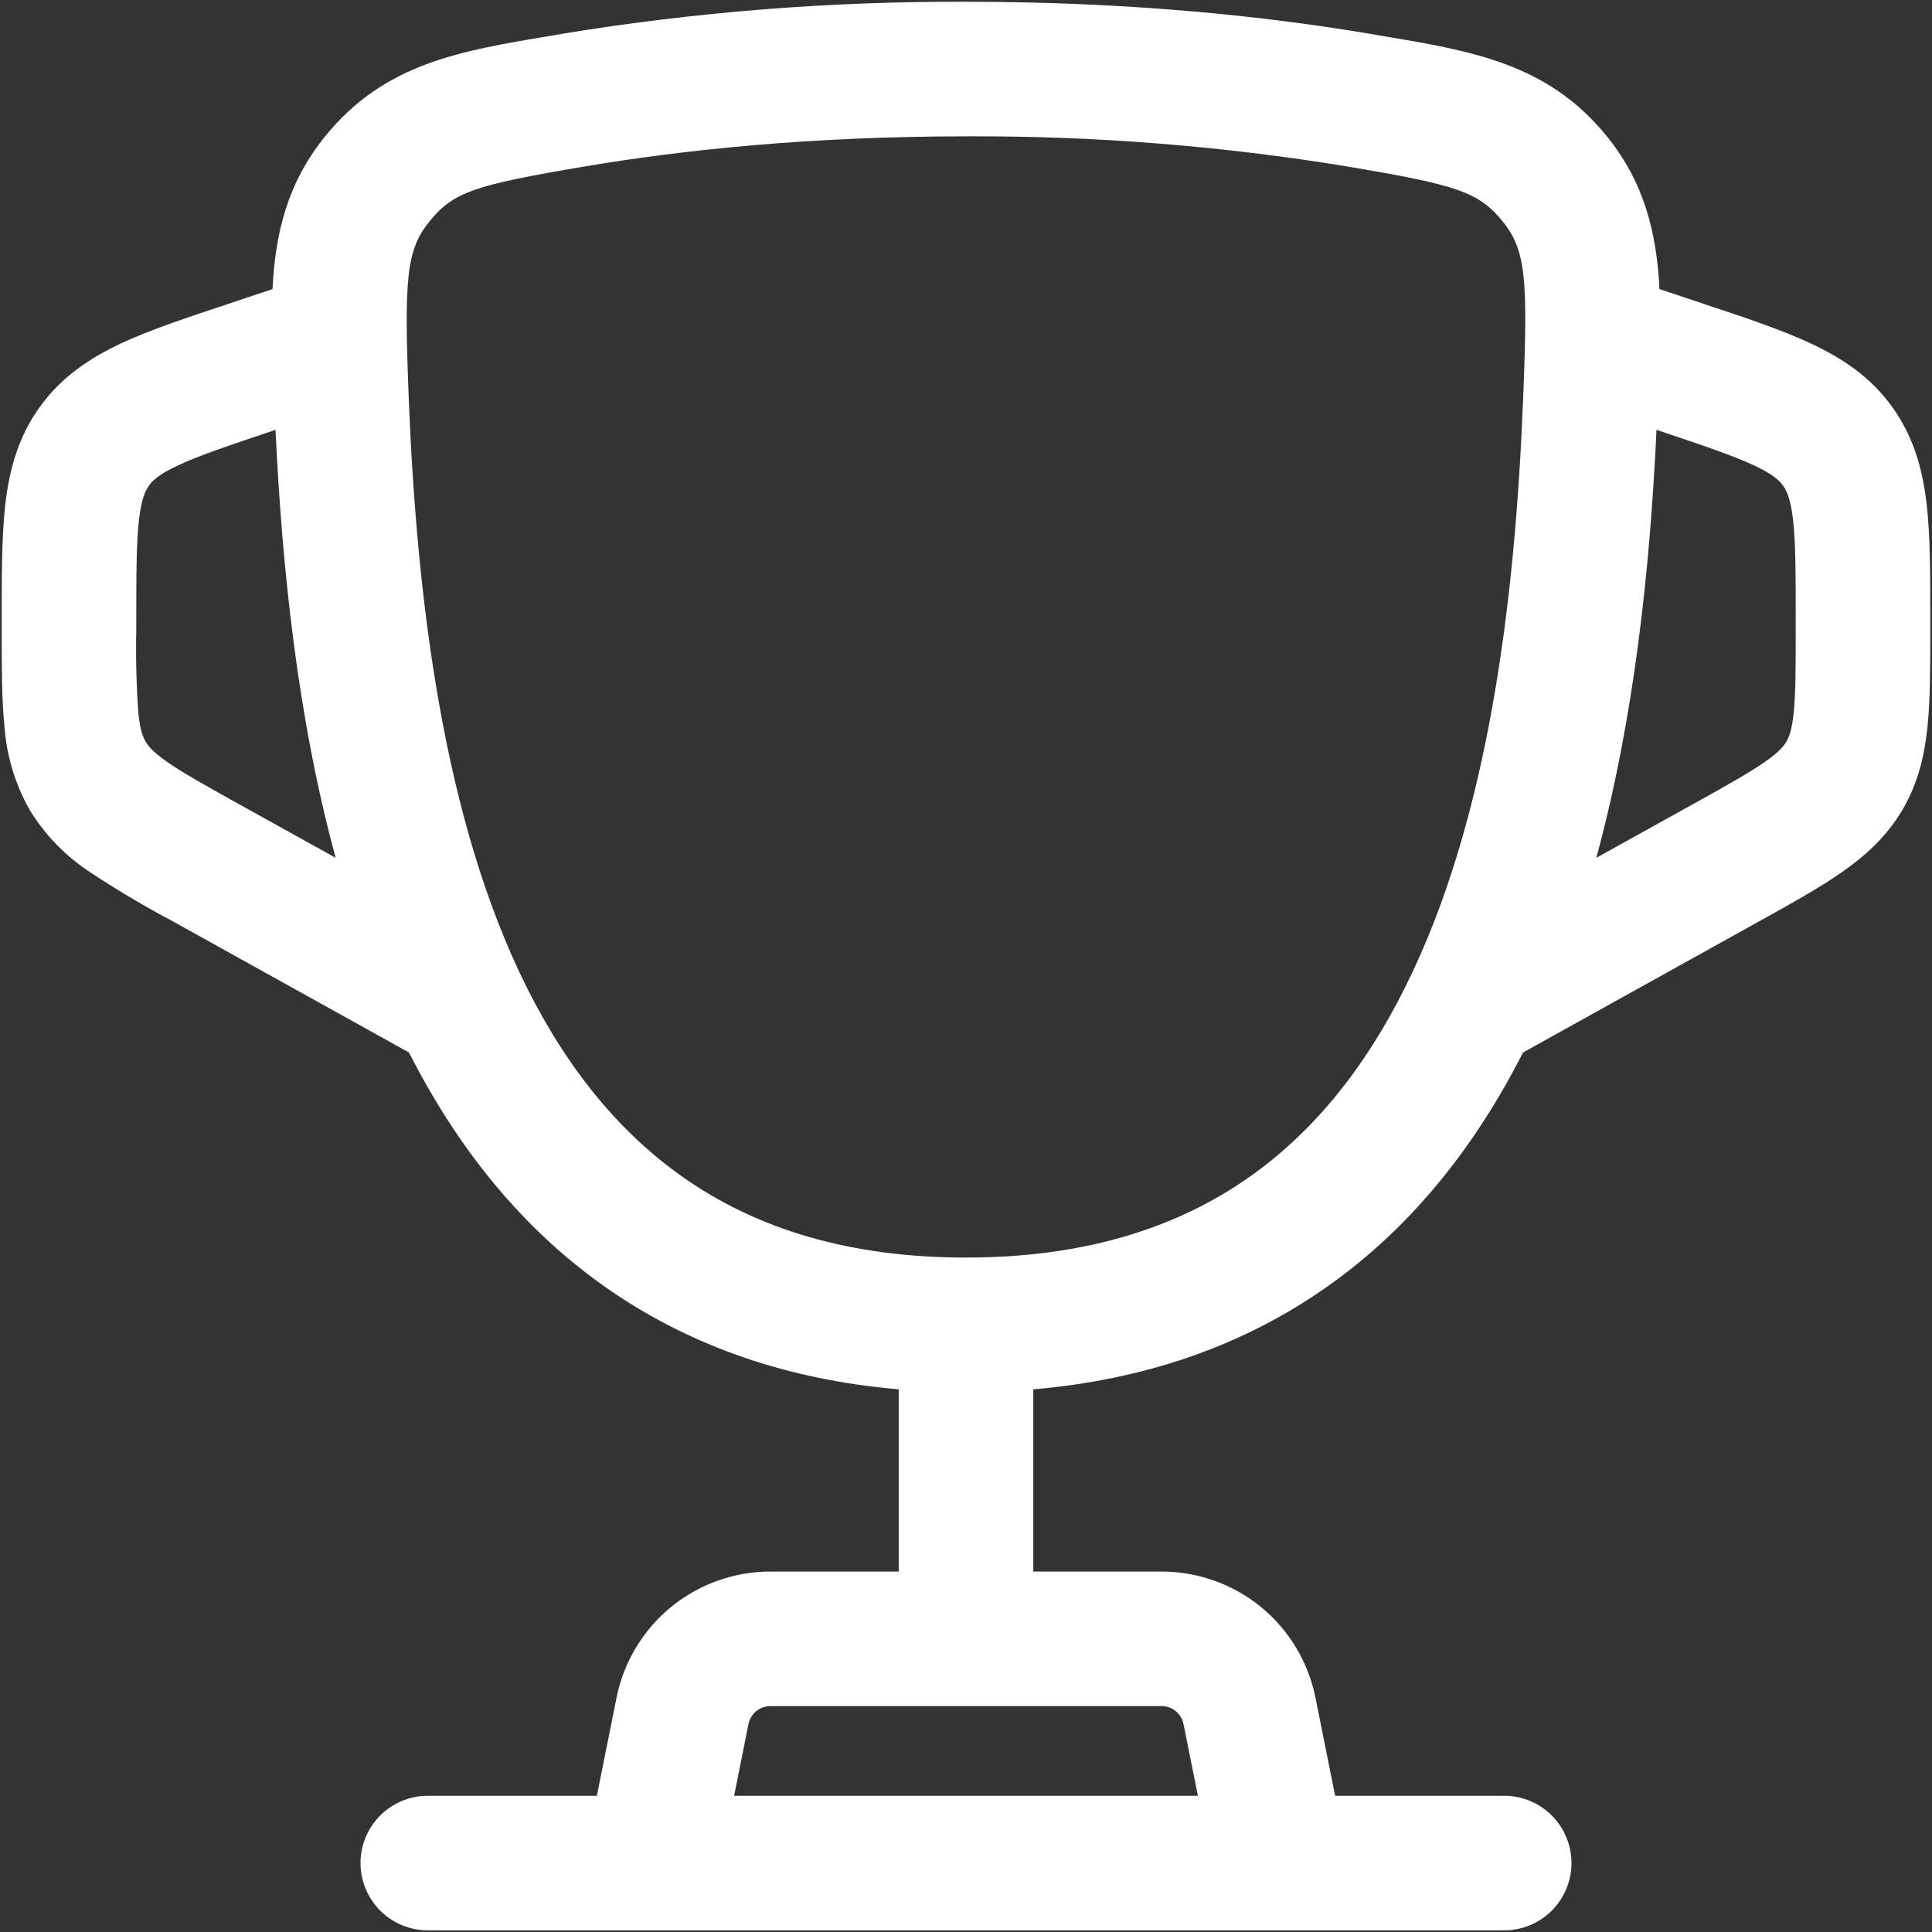 <svg width="35" height="35" viewBox="0 0 35 35" fill="none"
  xmlns="http://www.w3.org/2000/svg">
  <rect x="0" y="0" width="35" height="35" fill="#333333" stroke="none"/>
  <g id="Group">
    <path id="Vector" fill-rule="evenodd" clip-rule="evenodd" d="M10.184 0.612C12.602 0.216 15.05 0.022 17.5 0.032C20.471 0.032 22.926 0.294 24.816 0.612L25.035 0.65C26.676 0.924 28.041 1.153 29.107 2.466C29.791 3.31 30.012 4.221 30.063 5.237L30.862 5.504C31.615 5.754 32.276 5.975 32.798 6.219C33.363 6.482 33.882 6.82 34.278 7.371C34.675 7.92 34.832 8.52 34.904 9.139C34.969 9.712 34.969 10.406 34.969 11.203V11.437C34.969 12.09 34.969 12.667 34.92 13.149C34.868 13.671 34.753 14.18 34.465 14.67C34.174 15.163 33.786 15.51 33.355 15.809C32.957 16.086 32.453 16.367 31.881 16.684L27.591 19.067C26.714 20.792 25.511 22.329 23.854 23.439C22.432 24.393 20.73 24.997 18.719 25.169V28.47H21.043C21.7 28.47 22.337 28.698 22.846 29.114C23.354 29.531 23.702 30.111 23.831 30.756L24.187 32.532H27.25C27.573 32.532 27.883 32.661 28.112 32.889C28.34 33.118 28.469 33.428 28.469 33.751C28.469 34.074 28.34 34.384 28.112 34.613C27.883 34.841 27.573 34.97 27.25 34.97H7.75C7.427 34.97 7.117 34.841 6.888 34.613C6.66 34.384 6.531 34.074 6.531 33.751C6.531 33.428 6.66 33.118 6.888 32.889C7.117 32.661 7.427 32.532 7.75 32.532H10.813L11.169 30.756C11.298 30.111 11.646 29.531 12.155 29.114C12.663 28.698 13.3 28.47 13.957 28.47H16.281V25.169C14.27 24.997 12.568 24.393 11.146 23.44C9.49 22.329 8.286 20.792 7.409 19.067L3.119 16.684C2.614 16.416 2.122 16.124 1.645 15.809C1.195 15.517 0.817 15.129 0.537 14.672C0.273 14.205 0.117 13.684 0.08 13.149C0.031 12.667 0.031 12.09 0.031 11.437V11.201C0.031 10.408 0.031 9.712 0.096 9.139C0.168 8.52 0.324 7.92 0.722 7.371C1.118 6.82 1.637 6.482 2.201 6.217C2.725 5.973 3.385 5.754 4.138 5.504L4.937 5.237C4.987 4.22 5.208 3.31 5.893 2.466C6.96 1.152 8.324 0.923 9.966 0.65L10.184 0.612ZM13.299 32.532H21.701L21.441 31.234C21.422 31.142 21.372 31.059 21.3 30.999C21.227 30.94 21.136 30.907 21.043 30.907H13.957C13.864 30.907 13.773 30.94 13.7 30.999C13.627 31.059 13.578 31.142 13.559 31.234L13.299 32.532ZM4.991 7.788C5.108 10.258 5.386 12.988 6.081 15.54L4.349 14.579C3.717 14.227 3.32 14.006 3.034 13.807C2.771 13.624 2.685 13.515 2.638 13.434C2.589 13.352 2.537 13.226 2.505 12.907C2.47 12.4 2.458 11.891 2.469 11.383V11.264C2.469 10.388 2.47 9.834 2.518 9.415C2.563 9.028 2.635 8.884 2.7 8.796C2.763 8.707 2.877 8.593 3.229 8.429C3.613 8.25 4.139 8.073 4.968 7.795L4.991 7.788ZM28.919 15.54L30.651 14.579C31.283 14.227 31.68 14.006 31.966 13.807C32.229 13.624 32.315 13.515 32.362 13.434C32.411 13.352 32.463 13.226 32.495 12.907C32.53 12.559 32.531 12.106 32.531 11.383V11.264C32.531 10.388 32.53 9.834 32.483 9.415C32.437 9.028 32.365 8.884 32.3 8.796C32.237 8.707 32.123 8.593 31.771 8.429C31.387 8.25 30.861 8.073 30.032 7.795L30.009 7.788C29.894 10.258 29.613 12.988 28.919 15.54ZM17.5 2.47C14.672 2.47 12.354 2.718 10.591 3.016C8.629 3.347 8.218 3.471 7.786 4.004C7.36 4.527 7.319 5.024 7.405 7.226C7.552 10.895 8.036 14.857 9.534 17.87C10.275 19.355 11.244 20.571 12.505 21.416C13.756 22.256 15.373 22.782 17.5 22.782C19.629 22.782 21.244 22.256 22.497 21.416C23.758 20.571 24.725 19.355 25.464 17.868C26.964 14.857 27.448 10.897 27.593 7.224C27.682 5.024 27.642 4.527 27.216 4.004C26.784 3.471 26.371 3.347 24.41 3.016C22.125 2.642 19.814 2.459 17.5 2.47Z" fill="#FFFFFF38"/>
  </g>
</svg>
